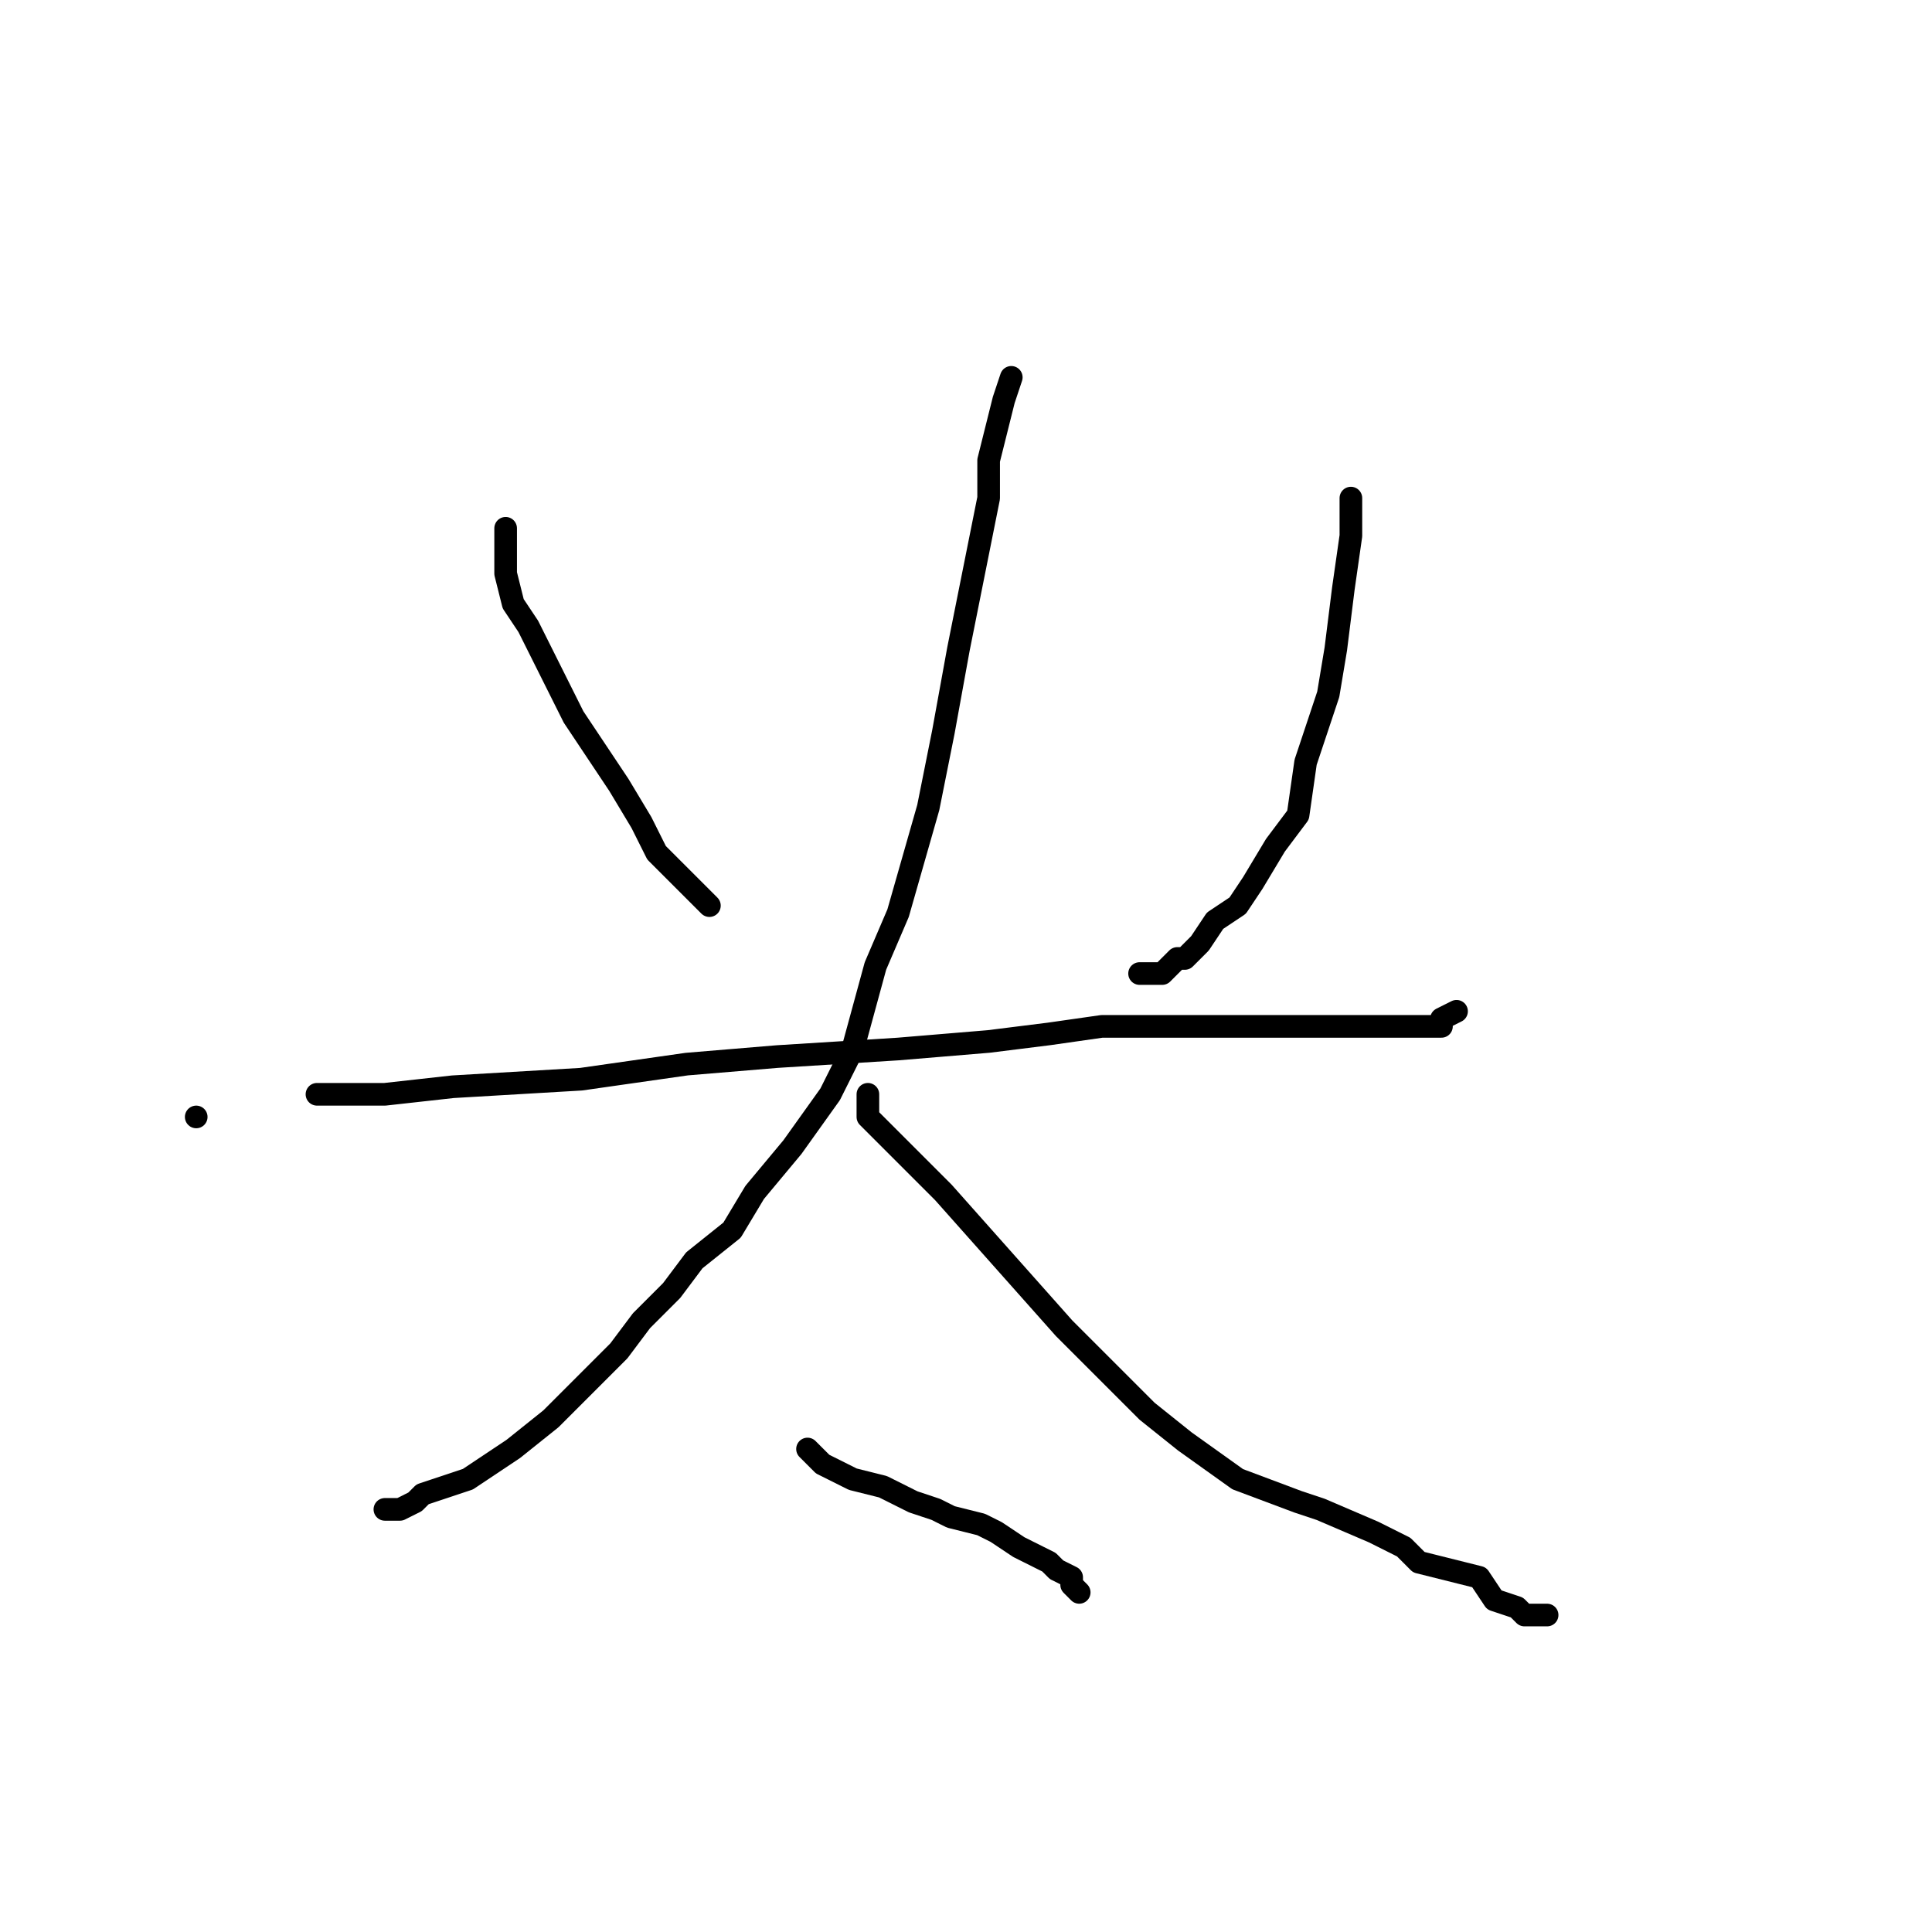 <?xml version="1.0" standalone="no"?>
    <svg width="256" height="256" xmlns="http://www.w3.org/2000/svg" version="1.1">
    <polyline stroke="black" stroke-width="3" stroke-linecap="round" fill="transparent" stroke-linejoin="round" points="67 70 67 75 67 76 68 80 70 83 73 89 76 95 80 101 82 104 85 109 87 113 91 117 93 119 94 120 94 120 94 120 " />
        <polyline stroke="black" stroke-width="3" stroke-linecap="round" fill="transparent" stroke-linejoin="round" points="179 66 179 67 179 68 179 71 178 78 177 86 176 92 173 101 172 108 169 112 166 117 164 120 161 122 159 125 157 127 156 127 154 129 154 129 152 129 152 129 151 129 151 129 " />
        <polyline stroke="black" stroke-width="3" stroke-linecap="round" fill="transparent" stroke-linejoin="round" points="26 148 26 148 " />
        <polyline stroke="black" stroke-width="3" stroke-linecap="round" fill="transparent" stroke-linejoin="round" points="42 145 44 145 51 145 60 144 77 143 91 141 103 140 119 139 131 138 139 137 146 136 155 136 161 136 169 136 172 136 175 136 180 136 182 136 185 136 187 136 190 136 191 136 191 135 193 134 193 134 " />
        <polyline stroke="black" stroke-width="3" stroke-linecap="round" fill="transparent" stroke-linejoin="round" points="134 50 133 53 131 61 131 66 129 76 127 86 125 97 123 107 119 121 116 128 113 139 110 145 105 152 100 158 97 163 92 167 89 171 85 175 82 179 80 181 73 188 68 192 65 194 62 196 56 198 55 199 53 200 52 200 52 200 52 200 51 200 51 200 " />
        <polyline stroke="black" stroke-width="3" stroke-linecap="round" fill="transparent" stroke-linejoin="round" points="115 145 115 146 115 148 117 150 125 158 133 167 141 176 152 187 157 191 164 196 172 199 175 200 182 203 186 205 188 207 192 208 196 209 198 212 201 213 202 214 203 214 203 214 204 214 205 214 205 214 205 214 " />
        <polyline stroke="black" stroke-width="3" stroke-linecap="round" fill="transparent" stroke-linejoin="round" points="107 192 107 192 108 193 109 194 111 195 113 196 117 197 119 198 121 199 124 200 126 201 130 202 132 203 135 205 137 206 139 207 140 208 140 208 140 208 142 209 142 210 143 211 143 211 " />
        </svg>